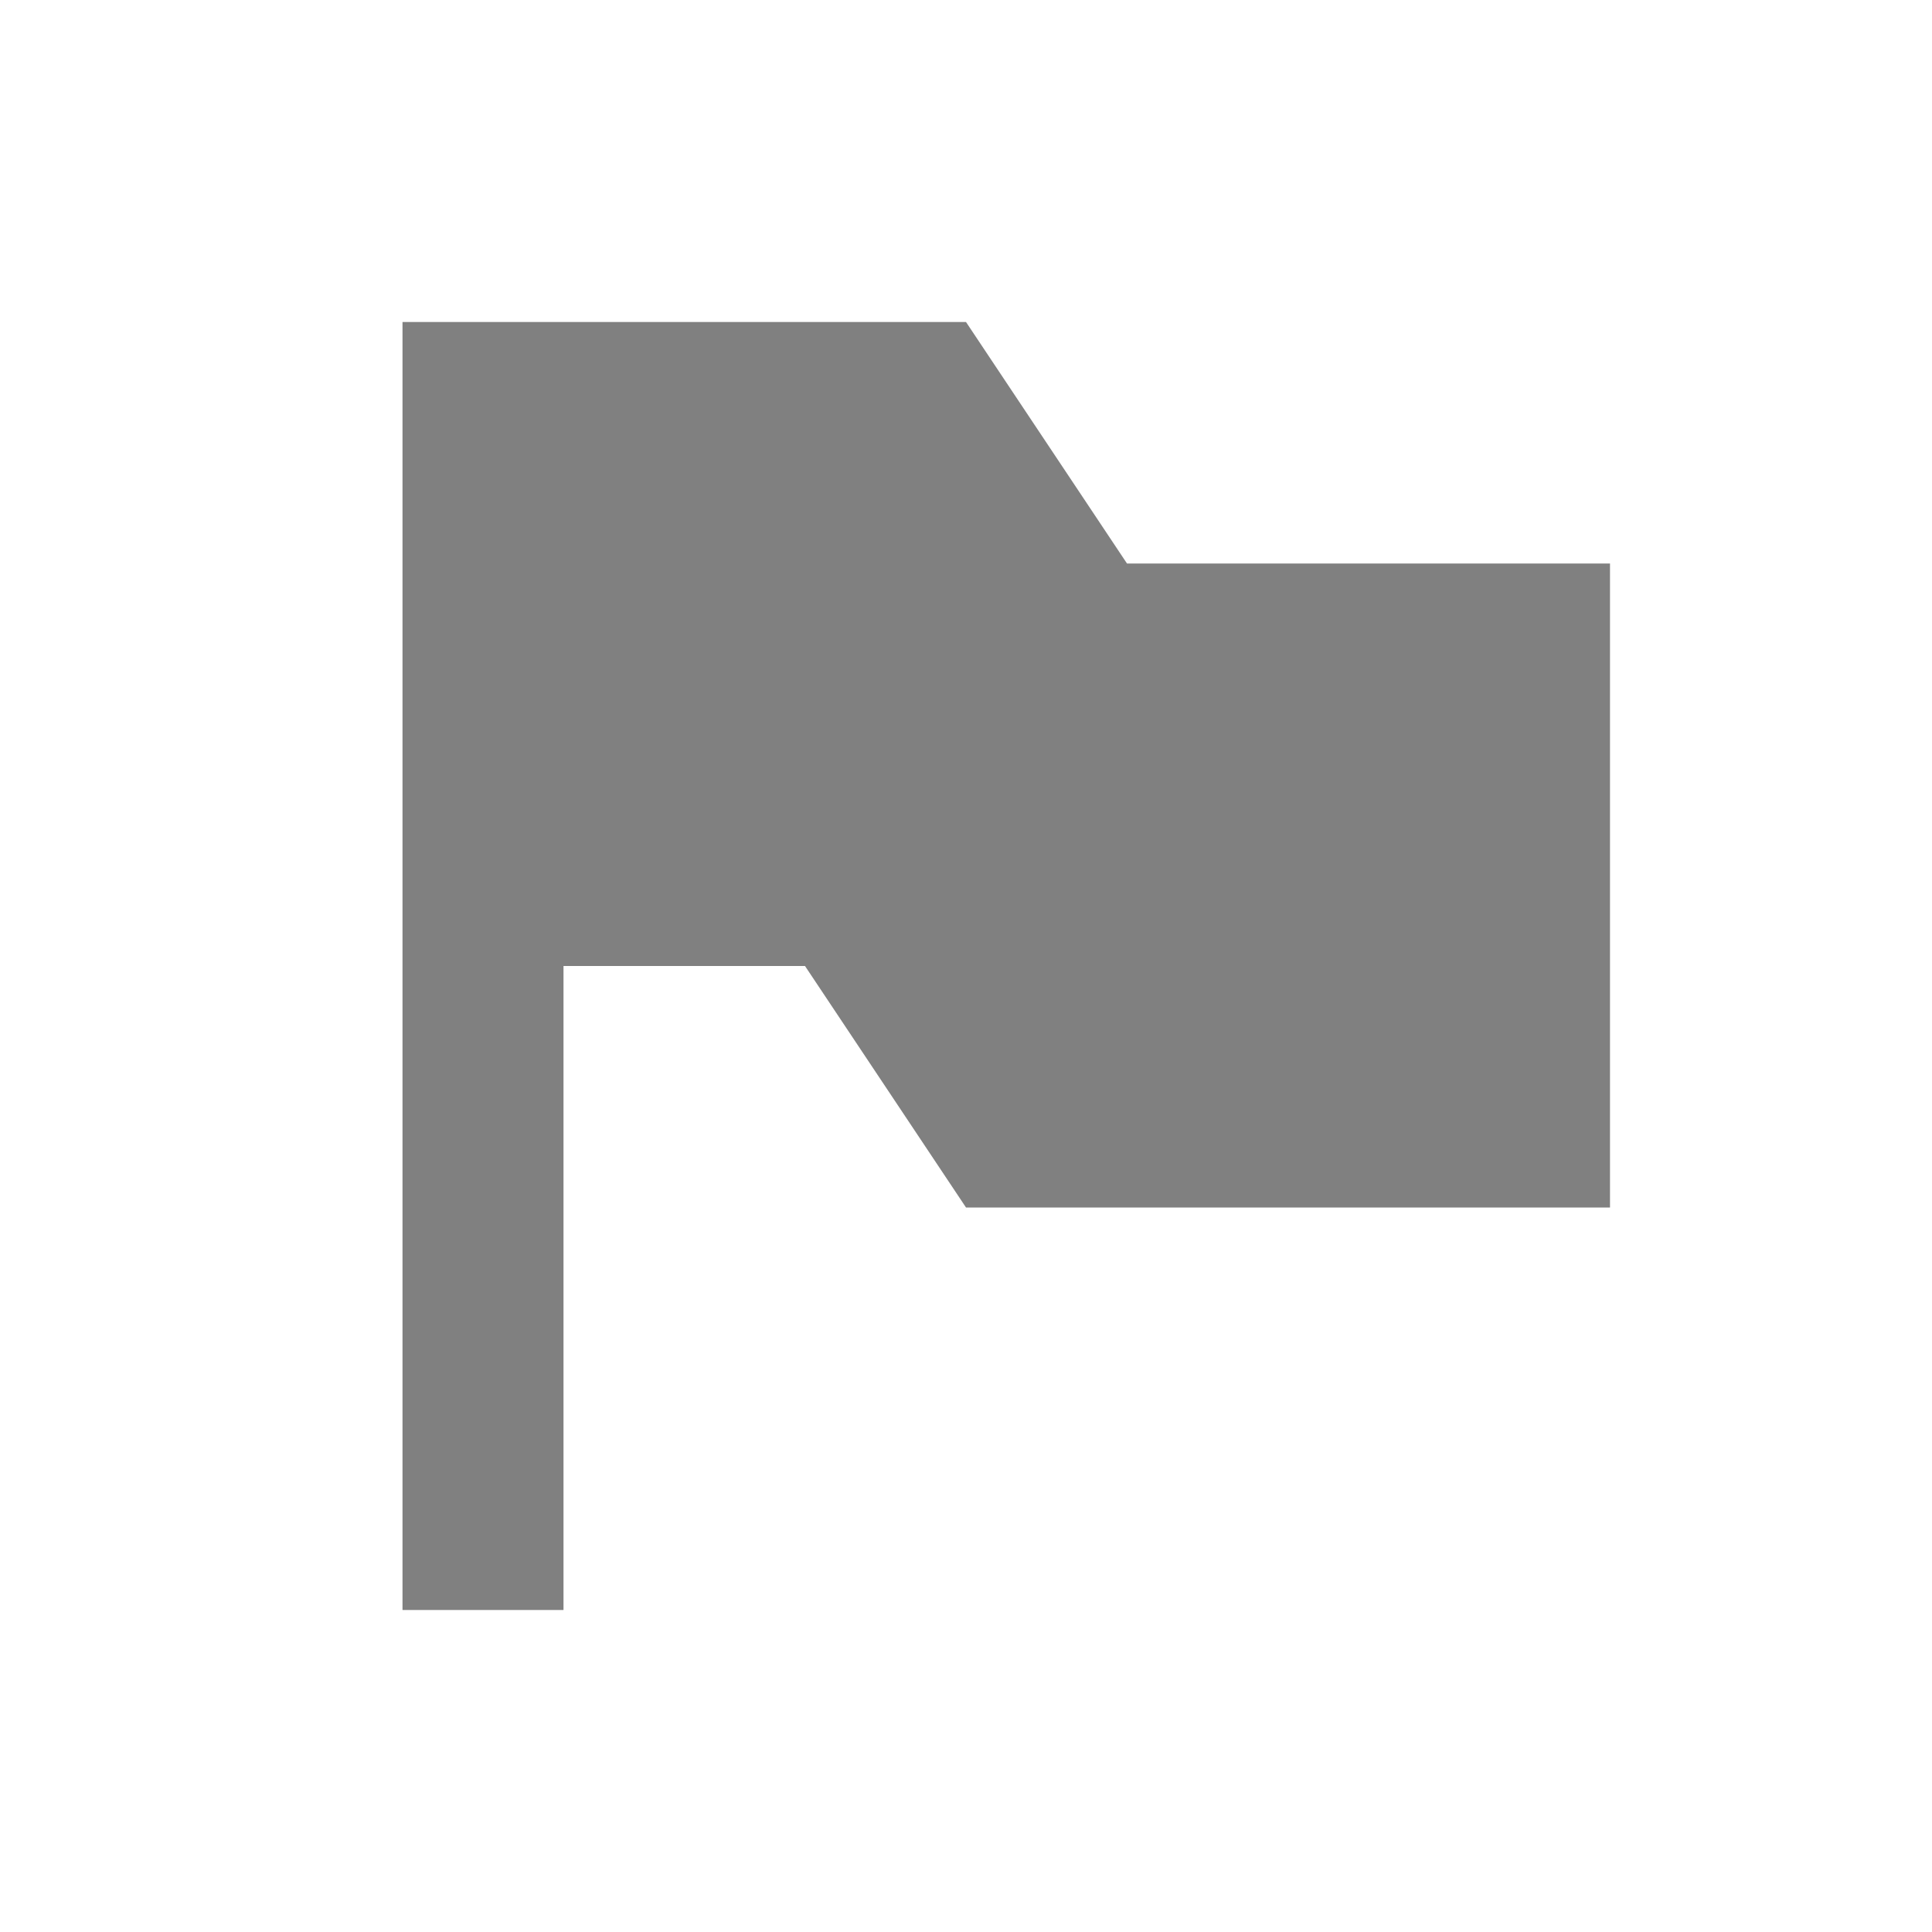 <?xml version="1.0" encoding="iso-8859-1"?>
<!-- Generator: Adobe Illustrator 16.0.4, SVG Export Plug-In . SVG Version: 6.00 Build 0)  -->
<!DOCTYPE svg PUBLIC "-//W3C//DTD SVG 1.1//EN" "http://www.w3.org/Graphics/SVG/1.1/DTD/svg11.dtd">
<svg version="1.1" xmlns="http://www.w3.org/2000/svg" xmlns:xlink="http://www.w3.org/1999/xlink" x="0px" y="0px" width="24px"
	 height="24px" viewBox="0 0 24 24" style="enable-background:new 0 0 24 24;" xml:space="preserve">
<g id="arrow">
</g>
<g id="cross">
</g>
<g id="menu">
</g>
<g id="ellipsis">
</g>
<g id="checkmark">
</g>
<g id="plus">
</g>
<g id="plus_x2013_small">
</g>
<g id="minus">
</g>
<g id="minus-small">
</g>
<g id="label">
	<polygon style="fill:#808080;" points="14,7 12,4 5,4 5,20 7,20 7,12 10,12 12,15 20,15 20,7 	"/>
</g>
<g id="Layer_11">
</g>
<g id="attachment">
</g>
<g id="Layer_13">
</g>
</svg>
